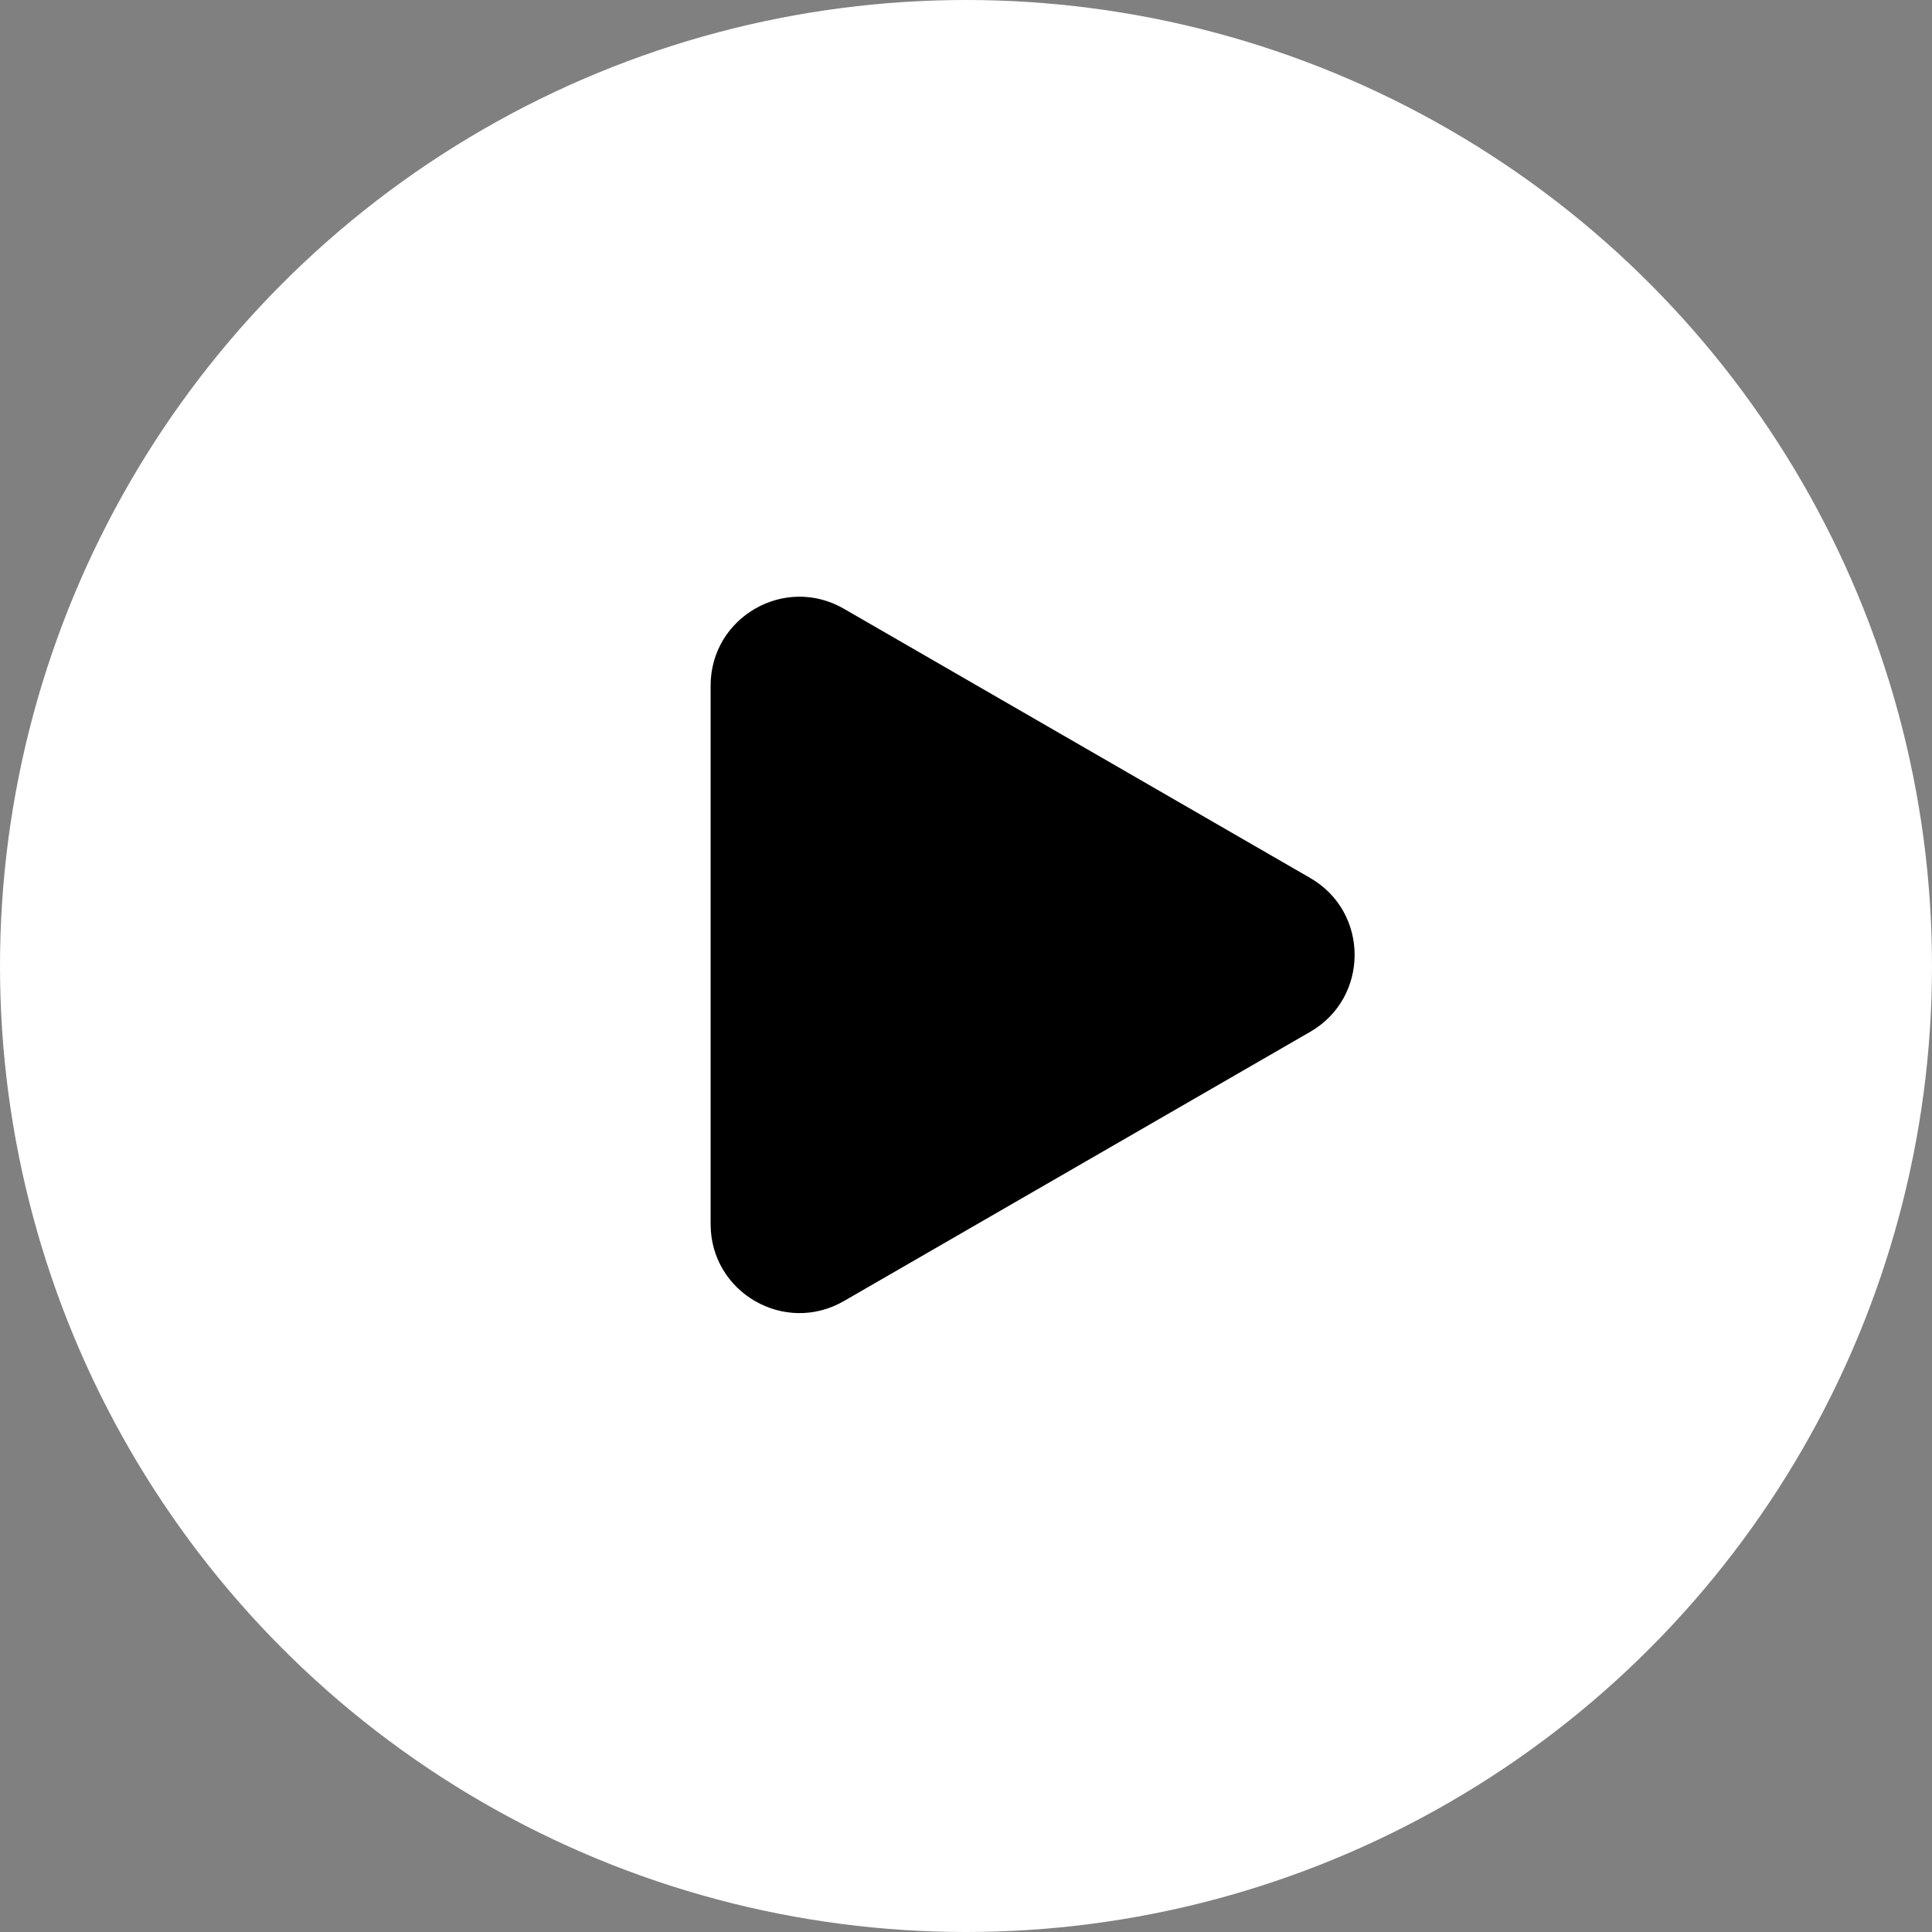 <svg width="87" height="87" viewBox="0 0 87 87" fill="none" xmlns="http://www.w3.org/2000/svg">
<rect x="0" y="0" width="87" height="87" fill="#808080" stroke="none"/>
<circle cx="43.5" cy="43.5" r="43.5" fill="white"/>
<path d="M59 46.464C61.667 44.925 61.667 41.075 59 39.536L38 27.412C35.333 25.872 32 27.796 32 30.876L32 55.124C32 58.204 35.333 60.128 38 58.589L59 46.464Z" fill="black"/>
</svg>
